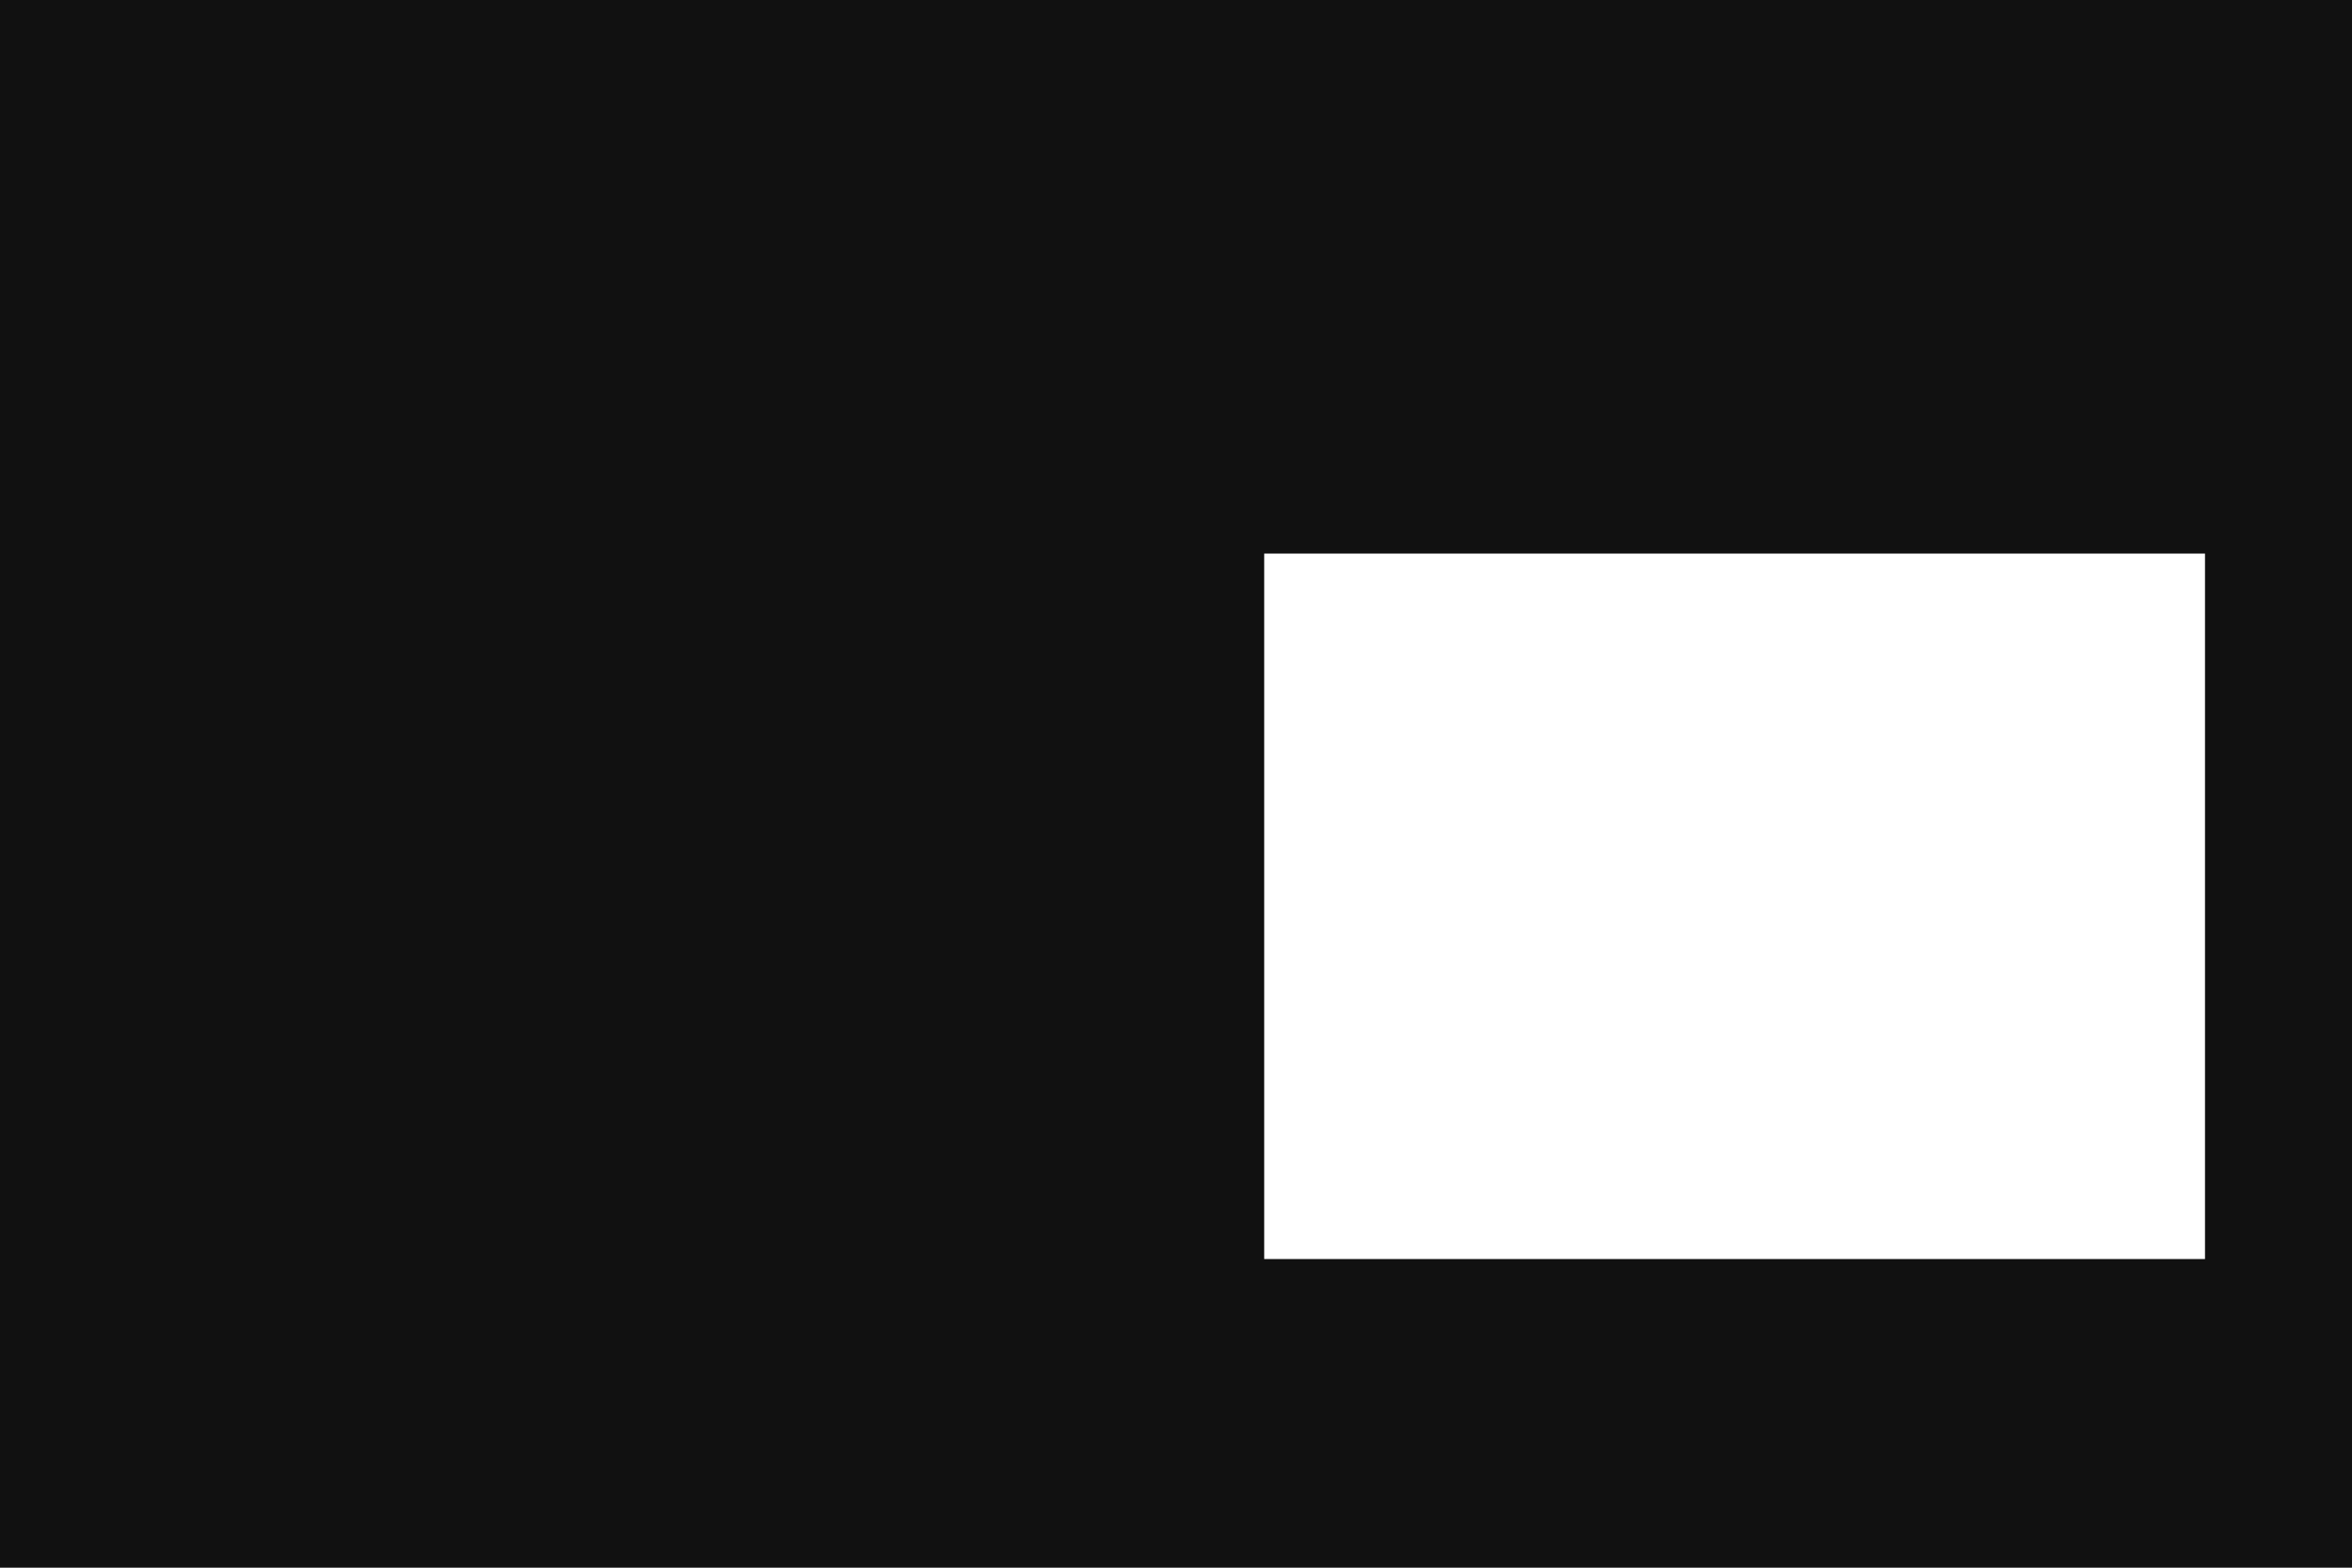 <?xml version="1.0" encoding="utf-8"?>
<svg width="480" height="320" viewBox="0 0 480 320" xmlns="http://www.w3.org/2000/svg">
  <g id="Group_10" data-name="Group 10" transform="translate(0 0.001)">
    <path id="Union_5" data-name="Union 5" d="M-2220-90V-410h480V-90Zm258-57v-6h192V-297h-192v-6h-6v156h0V-303h6Z" transform="translate(2220 410)" fill="#111"/>
  </g>
</svg>